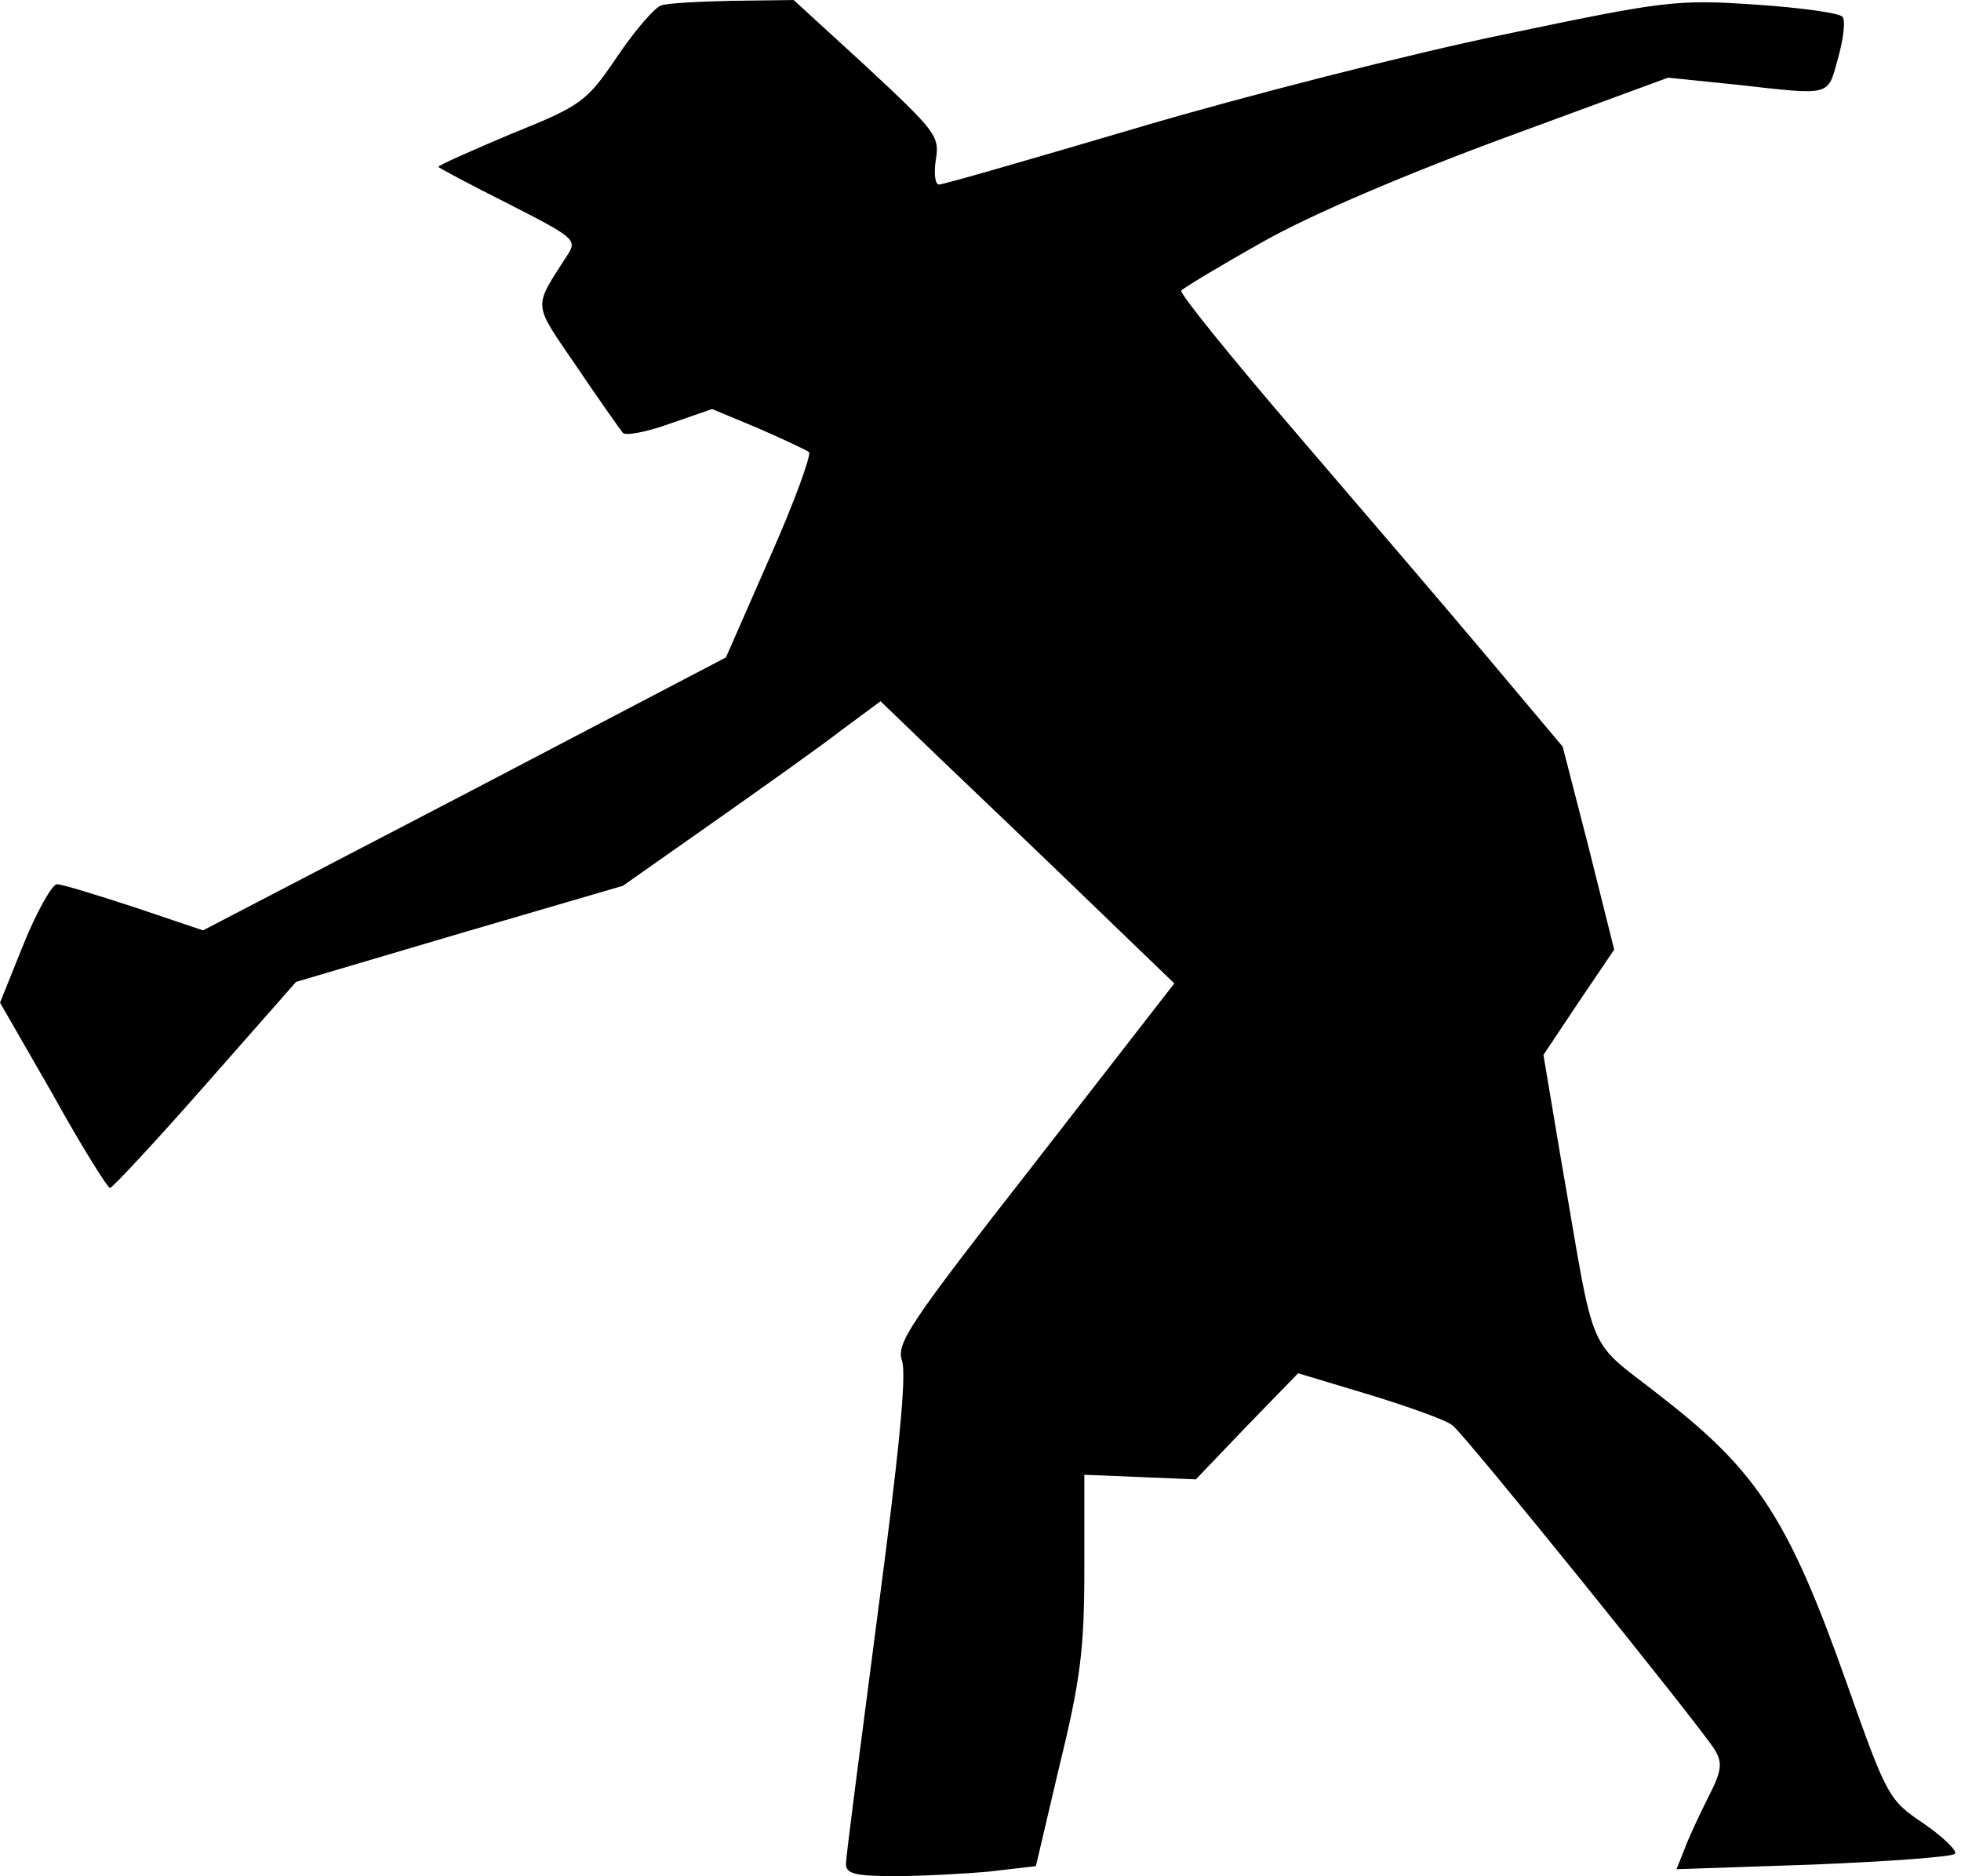 <?xml version="1.0" standalone="no"?>
<!DOCTYPE svg PUBLIC "-//W3C//DTD SVG 20010904//EN"
 "http://www.w3.org/TR/2001/REC-SVG-20010904/DTD/svg10.dtd">
<svg version="1.0" xmlns="http://www.w3.org/2000/svg"
 width="255pt" height="244pt" viewBox="0 0 255 244"
 preserveAspectRatio="xMidYMid meet">
<g transform="translate(0,244) scale(0.1,-0.1)"
fill="#000000" stroke="none">
<path fill="#000000" stroke="none" d="M860 2433 c-8 -2 -34 -32 -57 -66 -40
-59 -46 -64 -138 -101 -52 -22 -95 -41 -95 -43 0 -1 41 -23 91 -48 88 -45 90
-47 76 -68 -44 -69 -45 -59 13 -144 29 -43 56 -81 60 -86 3 -4 31 1 61 12 l55
19 60 -25 c32 -14 62 -28 66 -31 3 -4 -19 -65 -51 -137 l-57 -130 -340 -178
-340 -177 -89 30 c-49 16 -94 30 -101 30 -6 0 -26 -35 -43 -77 l-31 -77 69
-120 c37 -67 71 -121 74 -121 3 0 59 60 124 134 l118 134 213 63 212 62 118
83 c64 45 140 99 167 120 l50 37 80 -77 c44 -42 130 -124 191 -183 l111 -107
-181 -233 c-164 -210 -181 -235 -173 -258 6 -18 -4 -120 -32 -331 -22 -169
-41 -314 -41 -323 0 -13 12 -16 64 -16 34 0 90 3 123 6 l60 7 31 132 c27 110
32 151 32 254 l0 123 73 -3 72 -3 66 69 67 69 93 -28 c52 -16 100 -33 108 -40
16 -12 322 -391 341 -422 10 -17 9 -27 -9 -62 -12 -24 -26 -54 -31 -68 l-10
-25 177 6 c98 4 181 10 185 14 4 3 -14 21 -40 39 -46 31 -48 34 -101 184 -74
209 -115 273 -235 367 -107 85 -89 43 -137 318 l-22 131 46 69 46 68 -33 132
-34 132 -95 113 c-52 62 -165 194 -250 293 -85 99 -153 183 -151 187 2 3 50
32 107 64 62 35 184 87 314 135 l212 78 88 -9 c126 -14 119 -16 133 34 7 25
10 49 6 54 -3 5 -54 12 -113 16 -103 7 -118 5 -328 -39 -121 -25 -333 -79
-472 -120 -139 -41 -256 -75 -262 -75 -5 0 -7 14 -4 33 5 30 -1 37 -90 120
l-95 87 -79 -1 c-43 -1 -85 -3 -93 -6z"/>
</g>
</svg>
